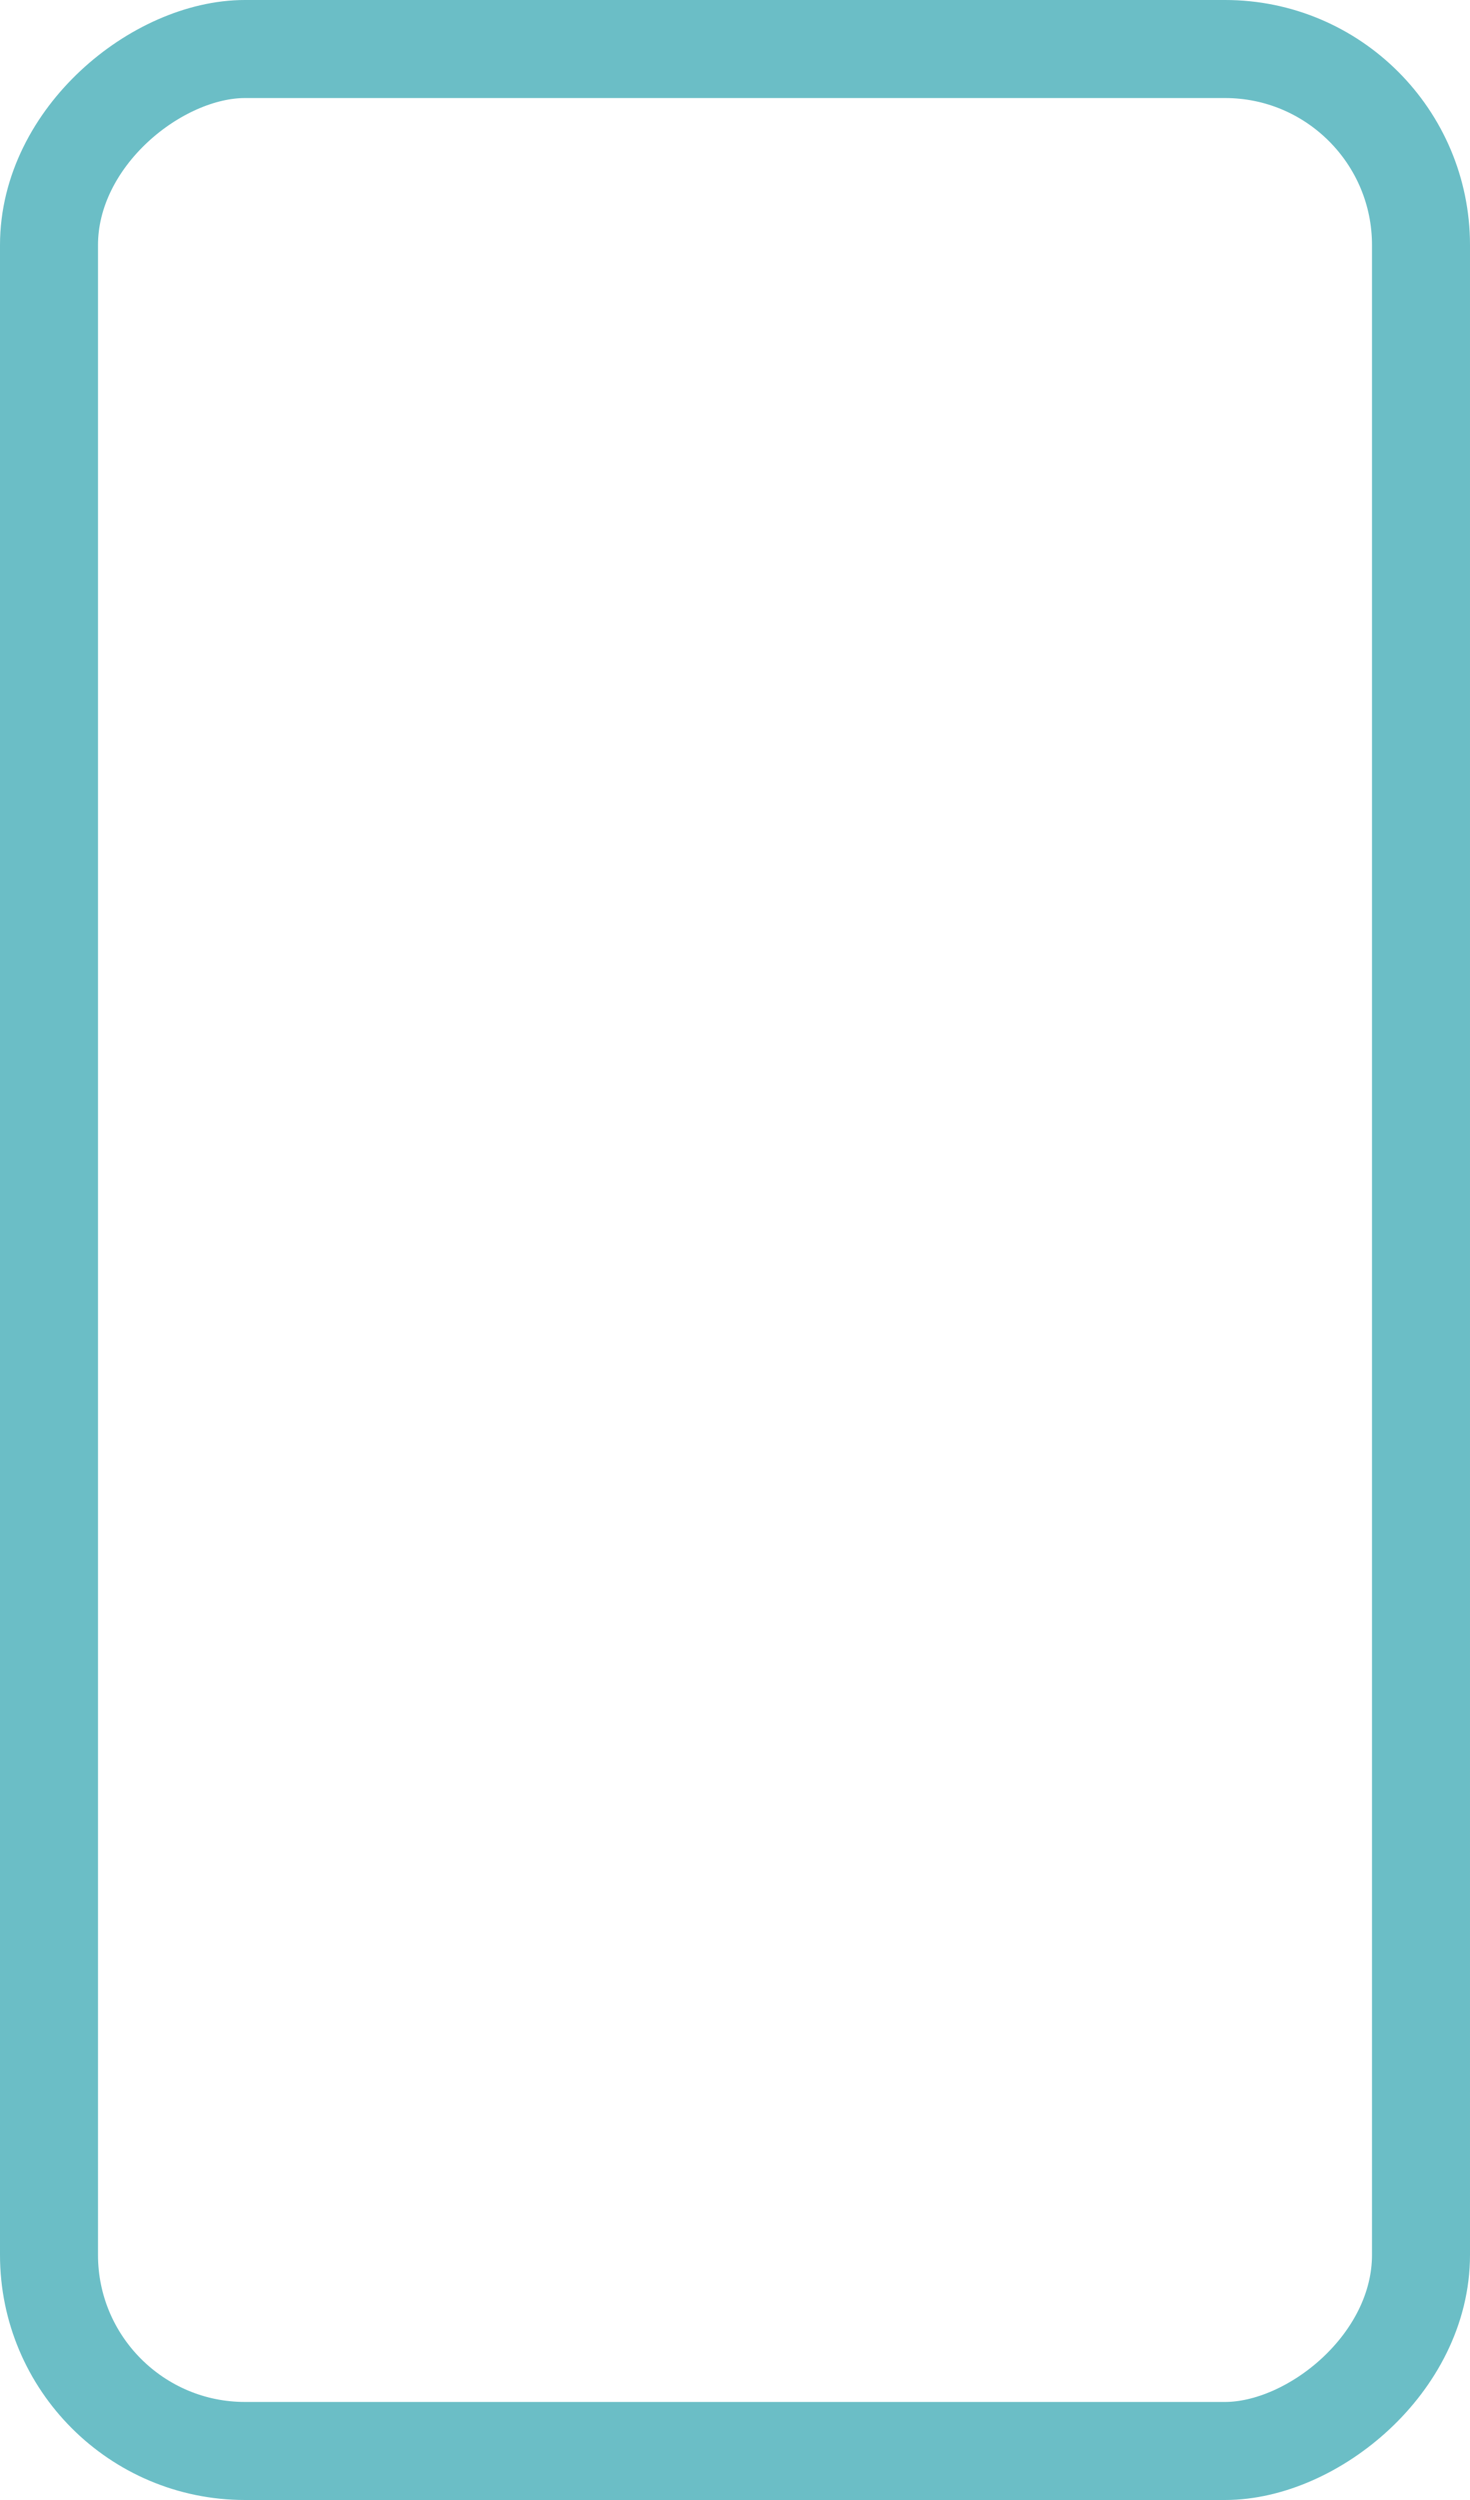 <svg xmlns="http://www.w3.org/2000/svg" width="30" height="51" viewBox="0 0 30 51"><defs><style>.a,.c{fill:none;}.a{stroke:#6bbec6;stroke-width:2px;}.b{stroke:none;}</style></defs><g transform="translate(-606 -4287)"><g class="a" transform="translate(606 4338) rotate(-90)"><rect class="b" width="51" height="30" rx="5"/><rect class="c" x="1" y="1" width="49" height="28" rx="4"/></g></g></svg>